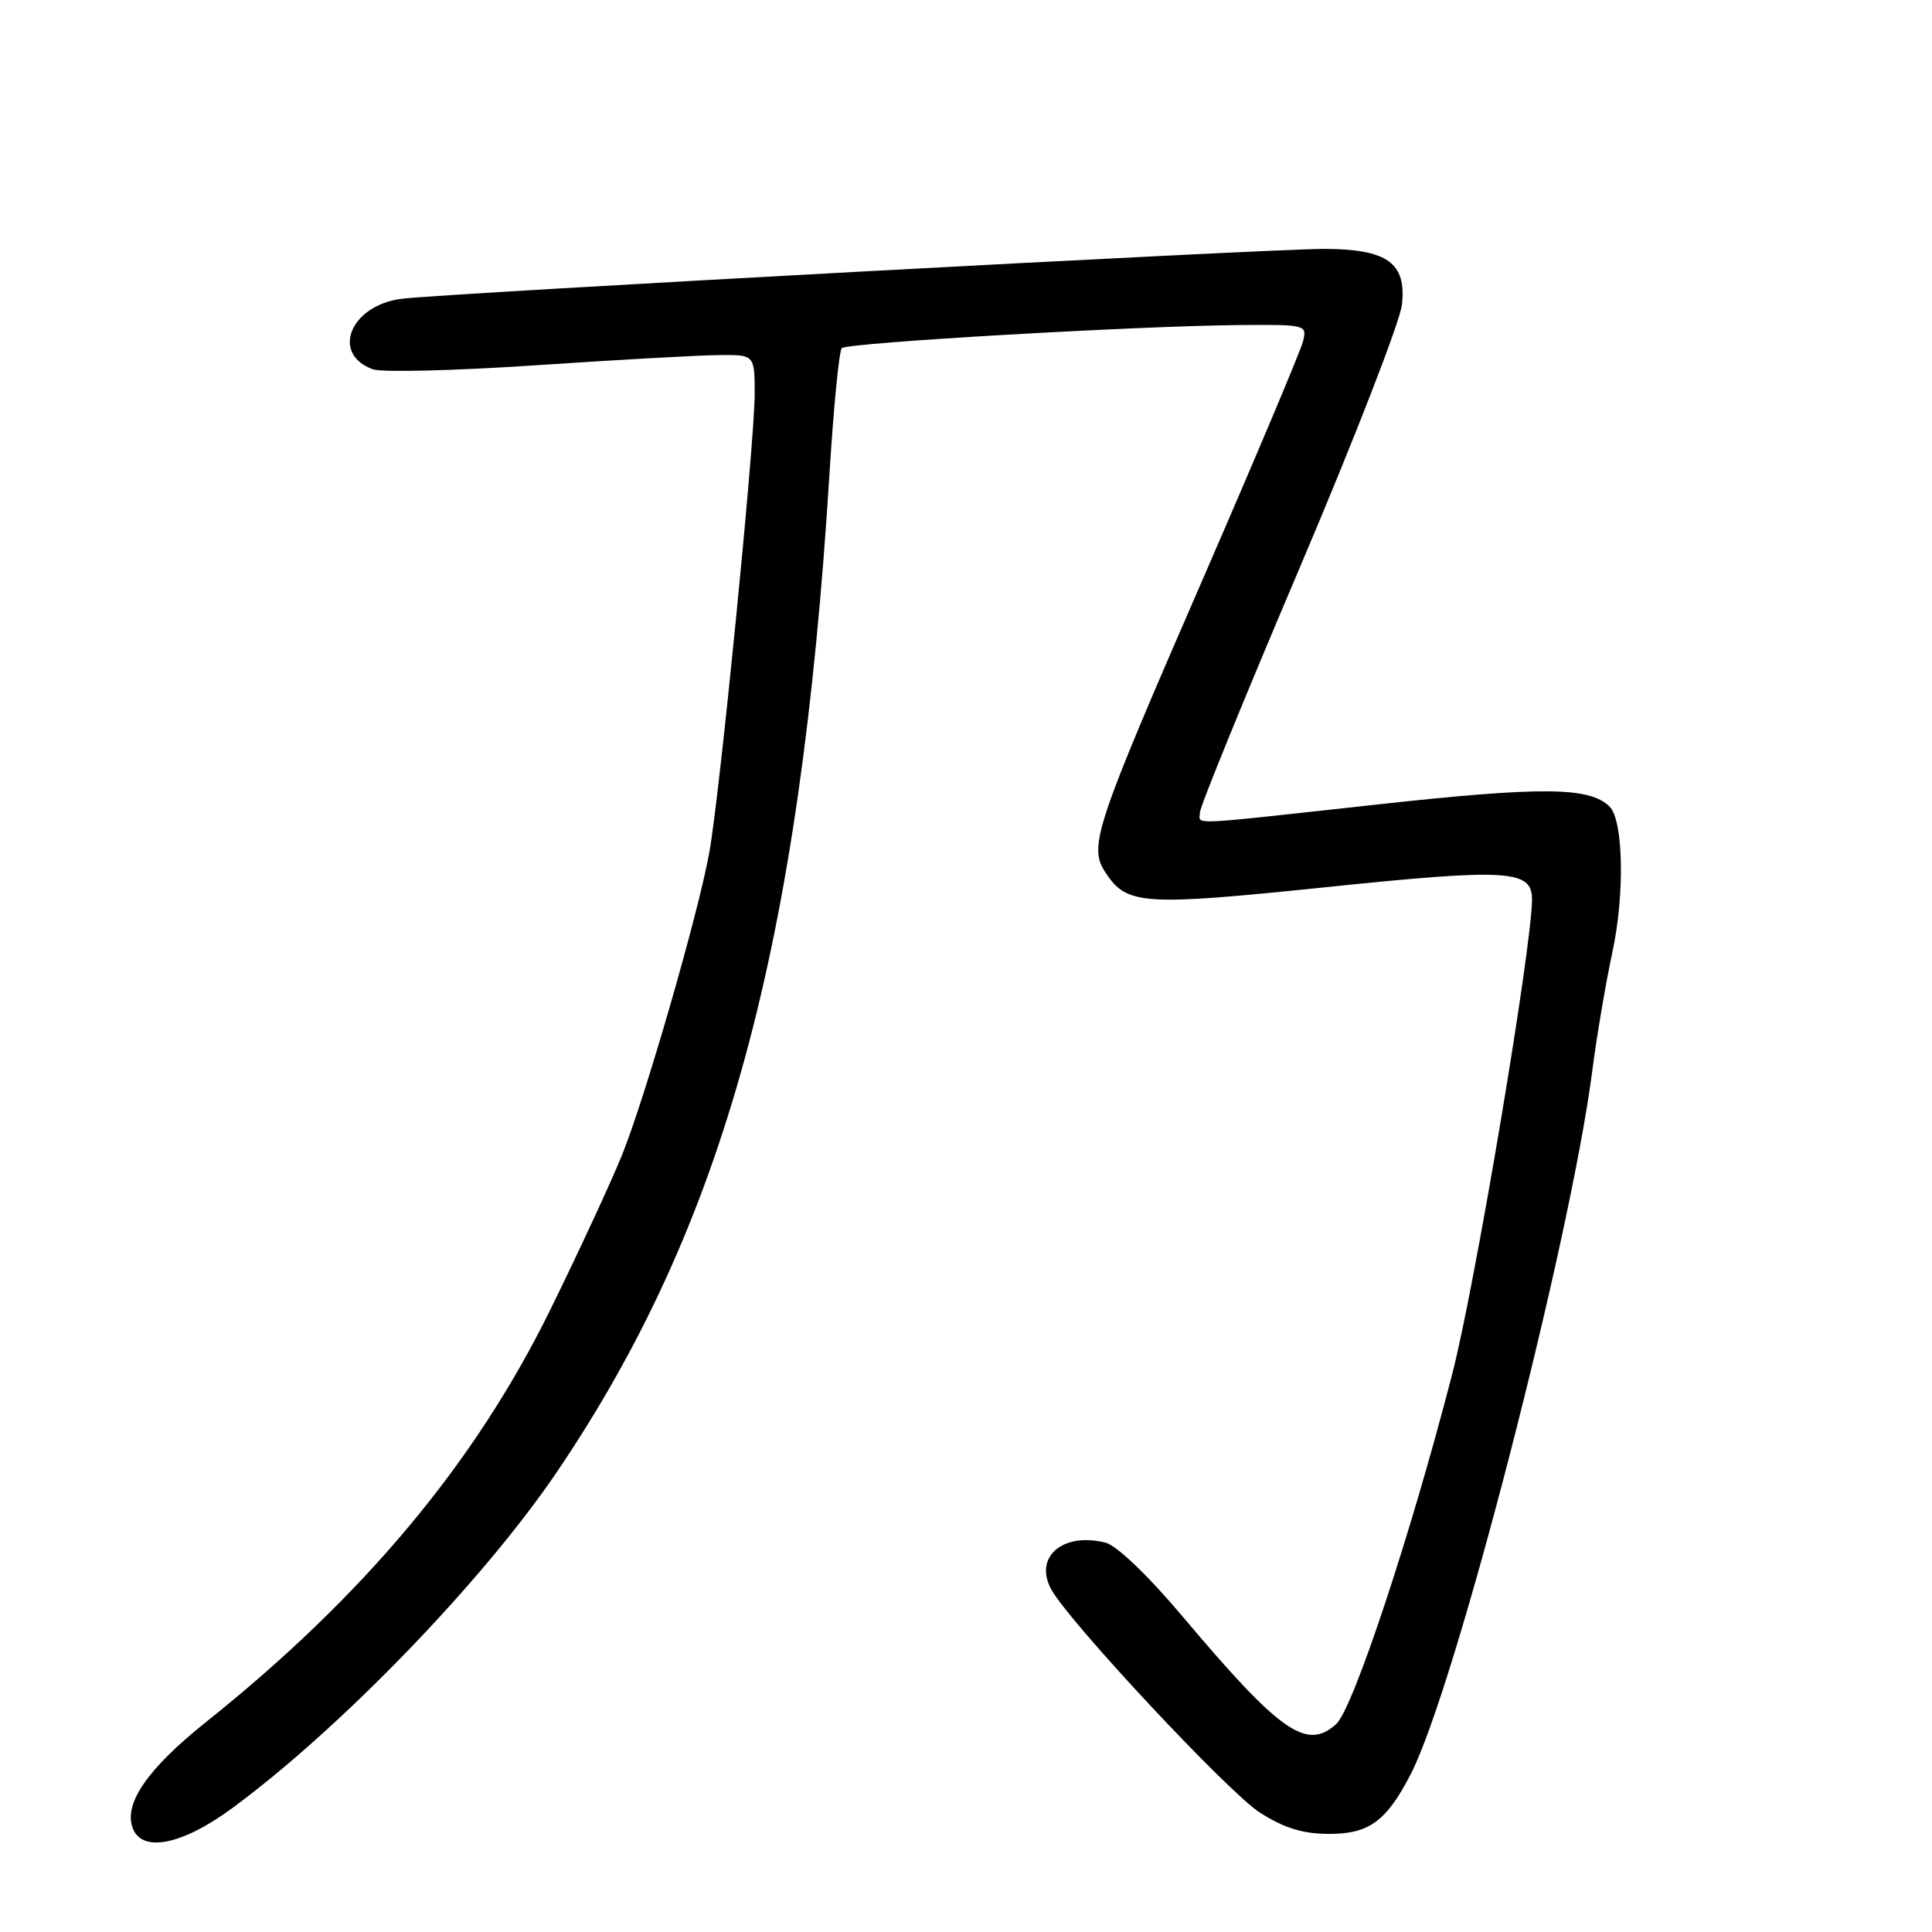 <?xml version="1.0" encoding="UTF-8" standalone="no"?>
<!DOCTYPE svg PUBLIC "-//W3C//DTD SVG 1.1//EN" "http://www.w3.org/Graphics/SVG/1.1/DTD/svg11.dtd" >
<svg xmlns="http://www.w3.org/2000/svg" xmlns:xlink="http://www.w3.org/1999/xlink" version="1.1" viewBox="0 0 256 256">
 <g >
 <path fill="currentColor"
d=" M 30.77 239.59 C 45.18 228.98 64.07 209.41 73.82 195.00 C 96.01 162.21 106.02 125.50 109.92 62.63 C 110.46 53.90 111.19 46.48 111.54 46.13 C 112.25 45.41 150.93 43.17 164.36 43.07 C 173.06 43.00 173.21 43.04 172.65 45.25 C 172.34 46.49 166.46 60.44 159.58 76.27 C 144.98 109.83 144.21 112.15 146.49 115.63 C 149.31 119.93 151.39 120.07 175.66 117.56 C 199.78 115.06 203.00 115.25 203.00 119.16 C 203.00 125.40 195.47 170.26 192.45 181.97 C 187.01 203.12 179.29 226.43 177.06 228.44 C 173.14 232.00 169.66 229.57 156.74 214.24 C 152.14 208.78 147.97 204.78 146.49 204.41 C 140.81 202.98 136.95 206.32 139.30 210.61 C 141.67 214.93 162.83 237.57 166.94 240.18 C 170.22 242.26 172.65 243.00 176.16 243.00 C 181.43 243.00 183.75 241.29 186.97 235.00 C 192.83 223.55 208.02 164.68 210.97 142.00 C 211.57 137.32 212.78 130.20 213.65 126.17 C 215.30 118.56 215.11 108.71 213.29 106.89 C 210.66 104.26 204.43 104.20 182.67 106.58 C 156.62 109.43 159.00 109.33 159.00 107.64 C 159.00 106.90 164.92 92.39 172.15 75.39 C 179.38 58.40 185.50 42.65 185.76 40.39 C 186.39 34.85 183.84 33.01 175.53 32.98 C 168.13 32.96 59.17 38.85 53.23 39.59 C 46.44 40.44 43.79 46.87 49.39 48.93 C 50.55 49.36 60.27 49.12 71.00 48.40 C 81.72 47.68 92.64 47.07 95.25 47.05 C 100.00 47.00 100.00 47.00 100.00 52.25 C 99.99 58.63 95.37 105.33 93.98 113.00 C 92.53 121.04 85.48 145.47 82.44 153.00 C 81.00 156.57 76.72 165.81 72.93 173.52 C 62.95 193.85 48.22 211.48 27.25 228.22 C 19.70 234.25 16.49 238.81 17.52 242.05 C 18.63 245.57 24.01 244.57 30.77 239.59 Z "/>
</g>
</svg>